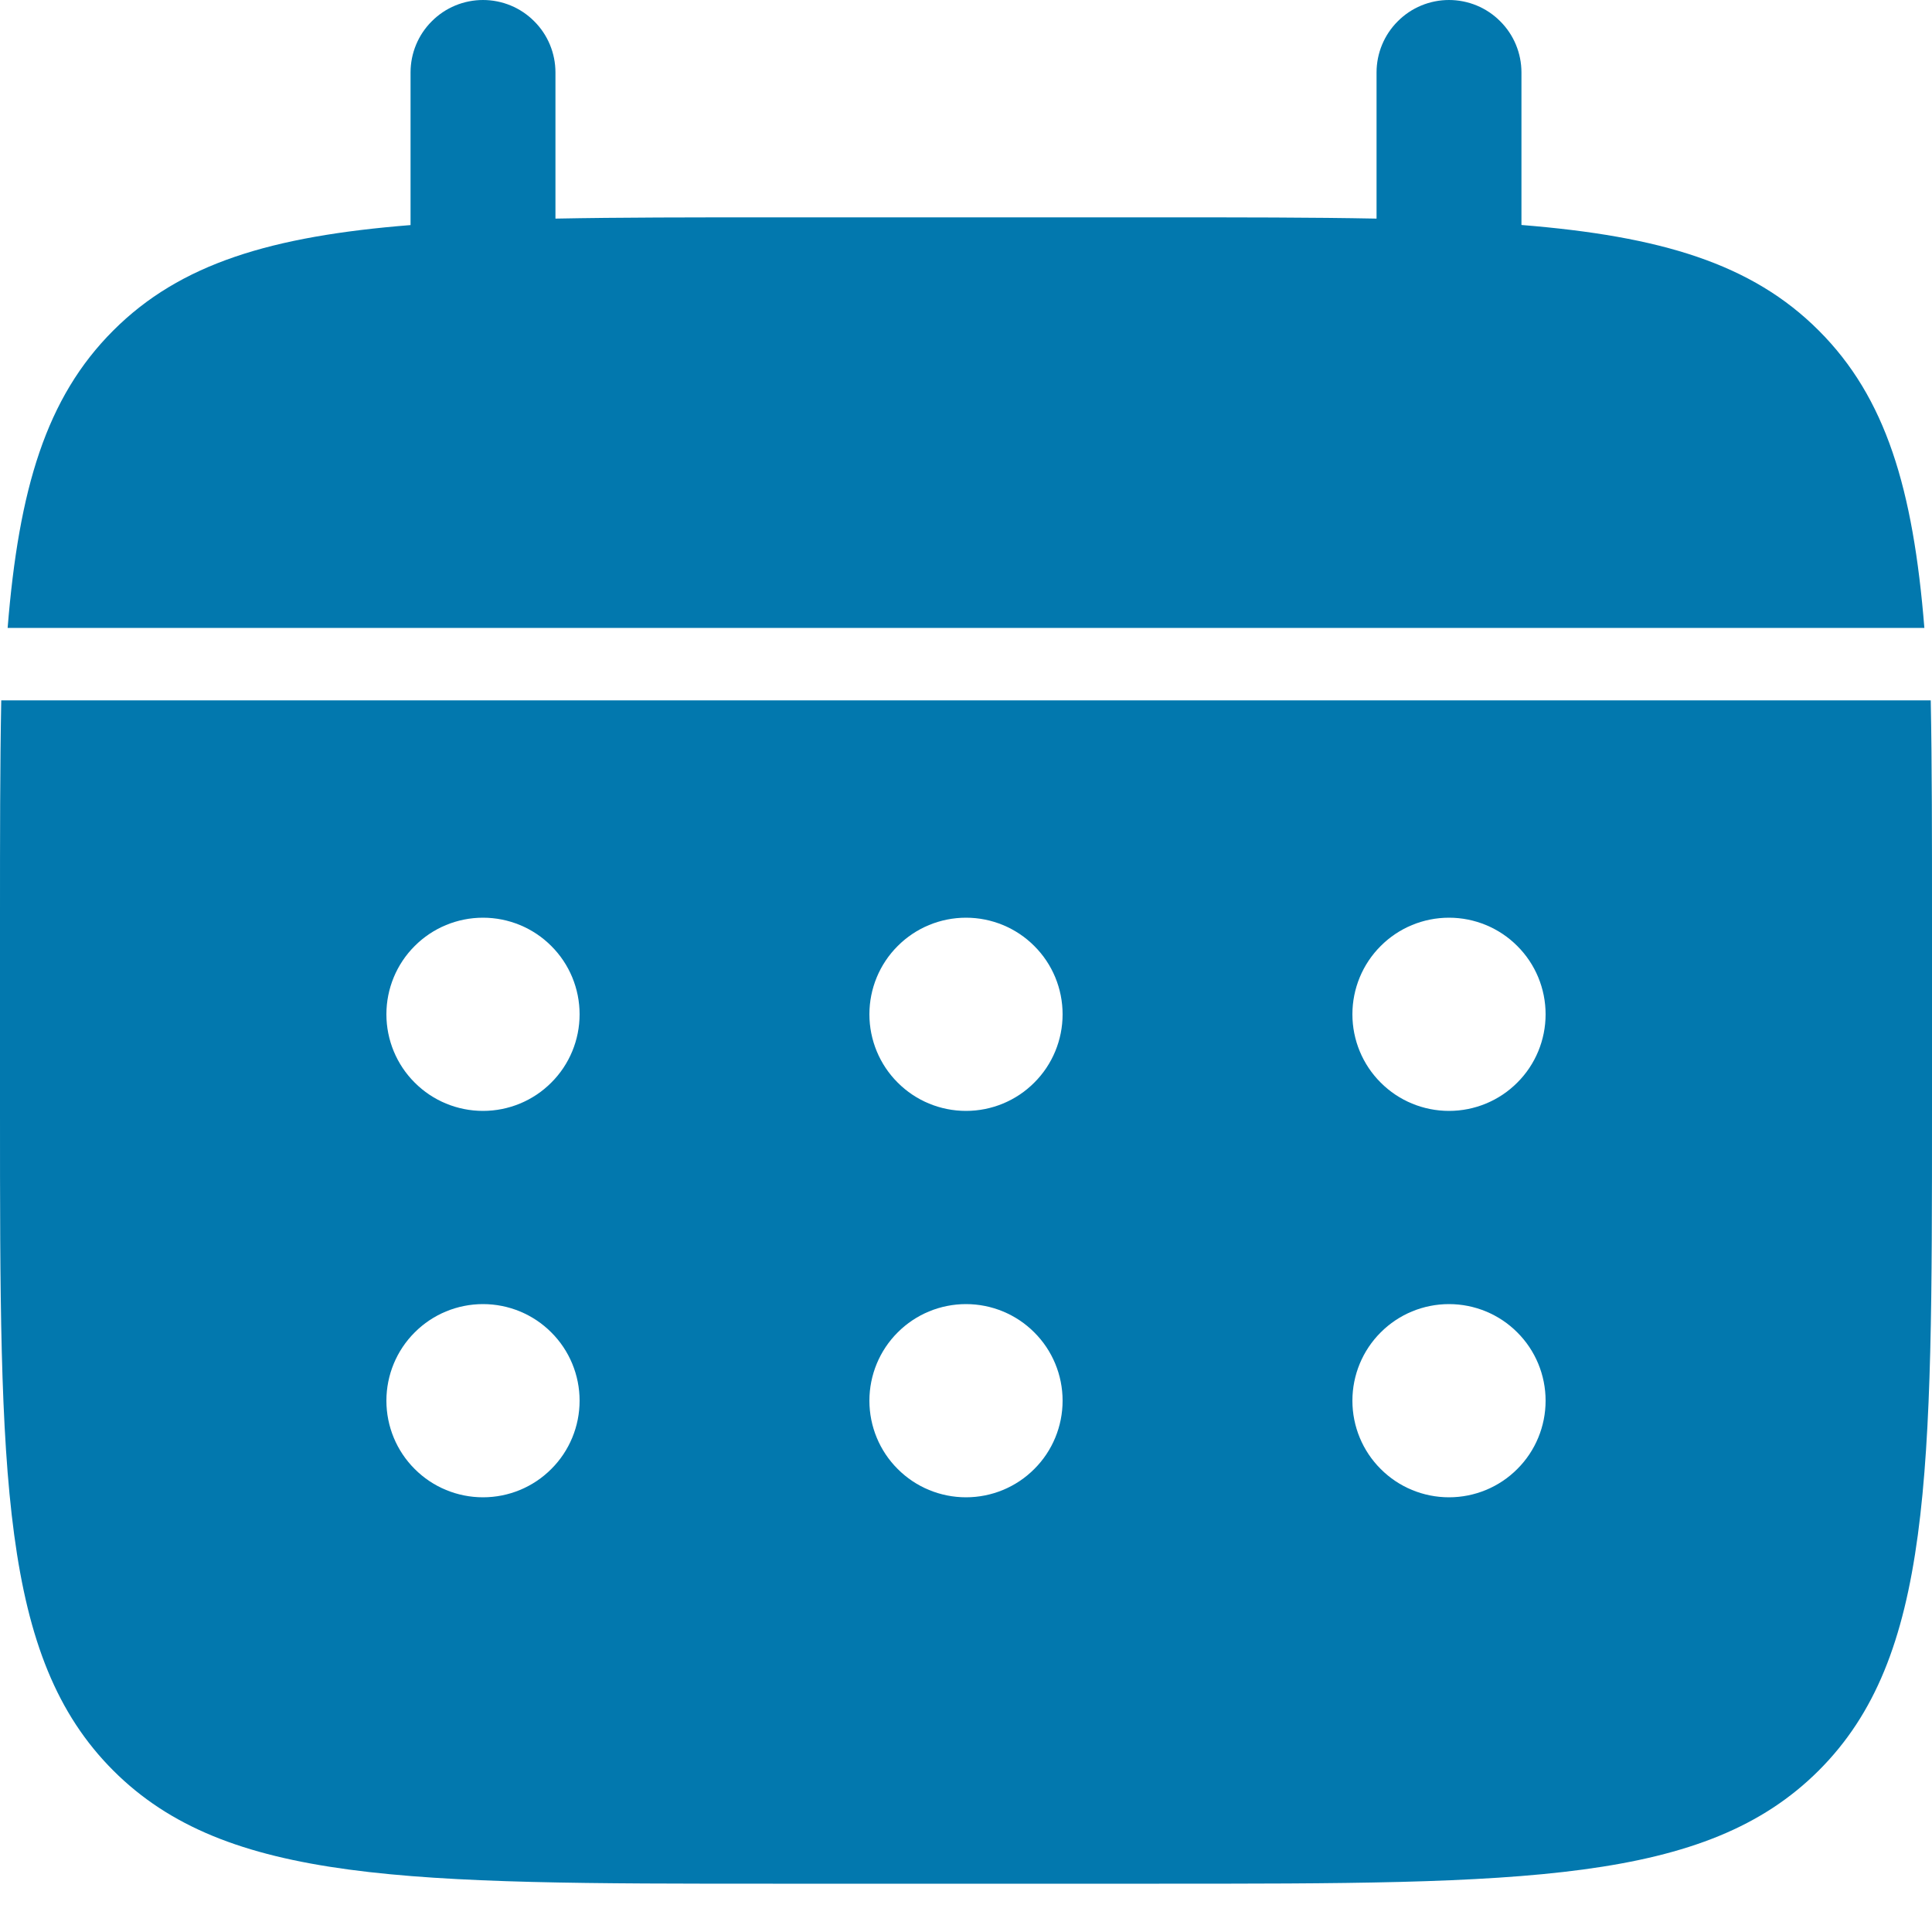 <svg width="20" height="20" viewBox="0 0 20 20" fill="none" xmlns="http://www.w3.org/2000/svg">
<path d="M5.75 0.75C5.75 0.551 5.671 0.36 5.53 0.22C5.39 0.079 5.199 0 5 0C4.801 0 4.61 0.079 4.47 0.22C4.329 0.36 4.25 0.551 4.25 0.75V2.33C2.81 2.445 1.866 2.727 1.172 3.422C0.477 4.116 0.195 5.061 0.079 6.5H19.921C19.805 5.06 19.523 4.116 18.828 3.422C18.134 2.727 17.189 2.445 15.75 2.329V0.75C15.75 0.551 15.671 0.36 15.53 0.22C15.39 0.079 15.199 0 15 0C14.801 0 14.61 0.079 14.47 0.22C14.329 0.36 14.25 0.551 14.25 0.75V2.263C13.585 2.25 12.839 2.25 12 2.25H8C7.161 2.25 6.415 2.25 5.75 2.263V0.75Z" fill="#0278AE"/>
<path fill-rule="evenodd" clip-rule="evenodd" d="M0 9.5C0 8.661 1.11759e-08 7.915 0.013 7.25H19.987C20 7.915 20 8.661 20 9.5V11.5C20 15.271 20 17.157 18.828 18.328C17.656 19.499 15.771 19.5 12 19.5H8C4.229 19.5 2.343 19.5 1.172 18.328C0.001 17.156 0 15.271 0 11.5V9.5ZM15 11.5C15.265 11.5 15.52 11.395 15.707 11.207C15.895 11.02 16 10.765 16 10.5C16 10.235 15.895 9.98 15.707 9.793C15.52 9.605 15.265 9.5 15 9.5C14.735 9.5 14.48 9.605 14.293 9.793C14.105 9.98 14 10.235 14 10.5C14 10.765 14.105 11.02 14.293 11.207C14.48 11.395 14.735 11.5 15 11.5ZM15 15.5C15.265 15.5 15.52 15.395 15.707 15.207C15.895 15.02 16 14.765 16 14.5C16 14.235 15.895 13.98 15.707 13.793C15.52 13.605 15.265 13.5 15 13.5C14.735 13.5 14.48 13.605 14.293 13.793C14.105 13.98 14 14.235 14 14.5C14 14.765 14.105 15.02 14.293 15.207C14.48 15.395 14.735 15.5 15 15.5ZM11 10.5C11 10.765 10.895 11.02 10.707 11.207C10.52 11.395 10.265 11.5 10 11.5C9.735 11.5 9.48 11.395 9.293 11.207C9.105 11.02 9 10.765 9 10.5C9 10.235 9.105 9.98 9.293 9.793C9.48 9.605 9.735 9.5 10 9.5C10.265 9.5 10.52 9.605 10.707 9.793C10.895 9.98 11 10.235 11 10.5ZM11 14.5C11 14.765 10.895 15.02 10.707 15.207C10.52 15.395 10.265 15.5 10 15.5C9.735 15.5 9.48 15.395 9.293 15.207C9.105 15.02 9 14.765 9 14.5C9 14.235 9.105 13.98 9.293 13.793C9.48 13.605 9.735 13.5 10 13.5C10.265 13.5 10.52 13.605 10.707 13.793C10.895 13.98 11 14.235 11 14.5ZM5 11.5C5.265 11.5 5.52 11.395 5.707 11.207C5.895 11.02 6 10.765 6 10.5C6 10.235 5.895 9.98 5.707 9.793C5.52 9.605 5.265 9.5 5 9.5C4.735 9.5 4.48 9.605 4.293 9.793C4.105 9.98 4 10.235 4 10.5C4 10.765 4.105 11.02 4.293 11.207C4.48 11.395 4.735 11.5 5 11.5ZM5 15.5C5.265 15.5 5.52 15.395 5.707 15.207C5.895 15.02 6 14.765 6 14.5C6 14.235 5.895 13.98 5.707 13.793C5.52 13.605 5.265 13.5 5 13.5C4.735 13.5 4.48 13.605 4.293 13.793C4.105 13.98 4 14.235 4 14.5C4 14.765 4.105 15.02 4.293 15.207C4.48 15.395 4.735 15.5 5 15.5Z" fill="#0278AE"/>
</svg>
